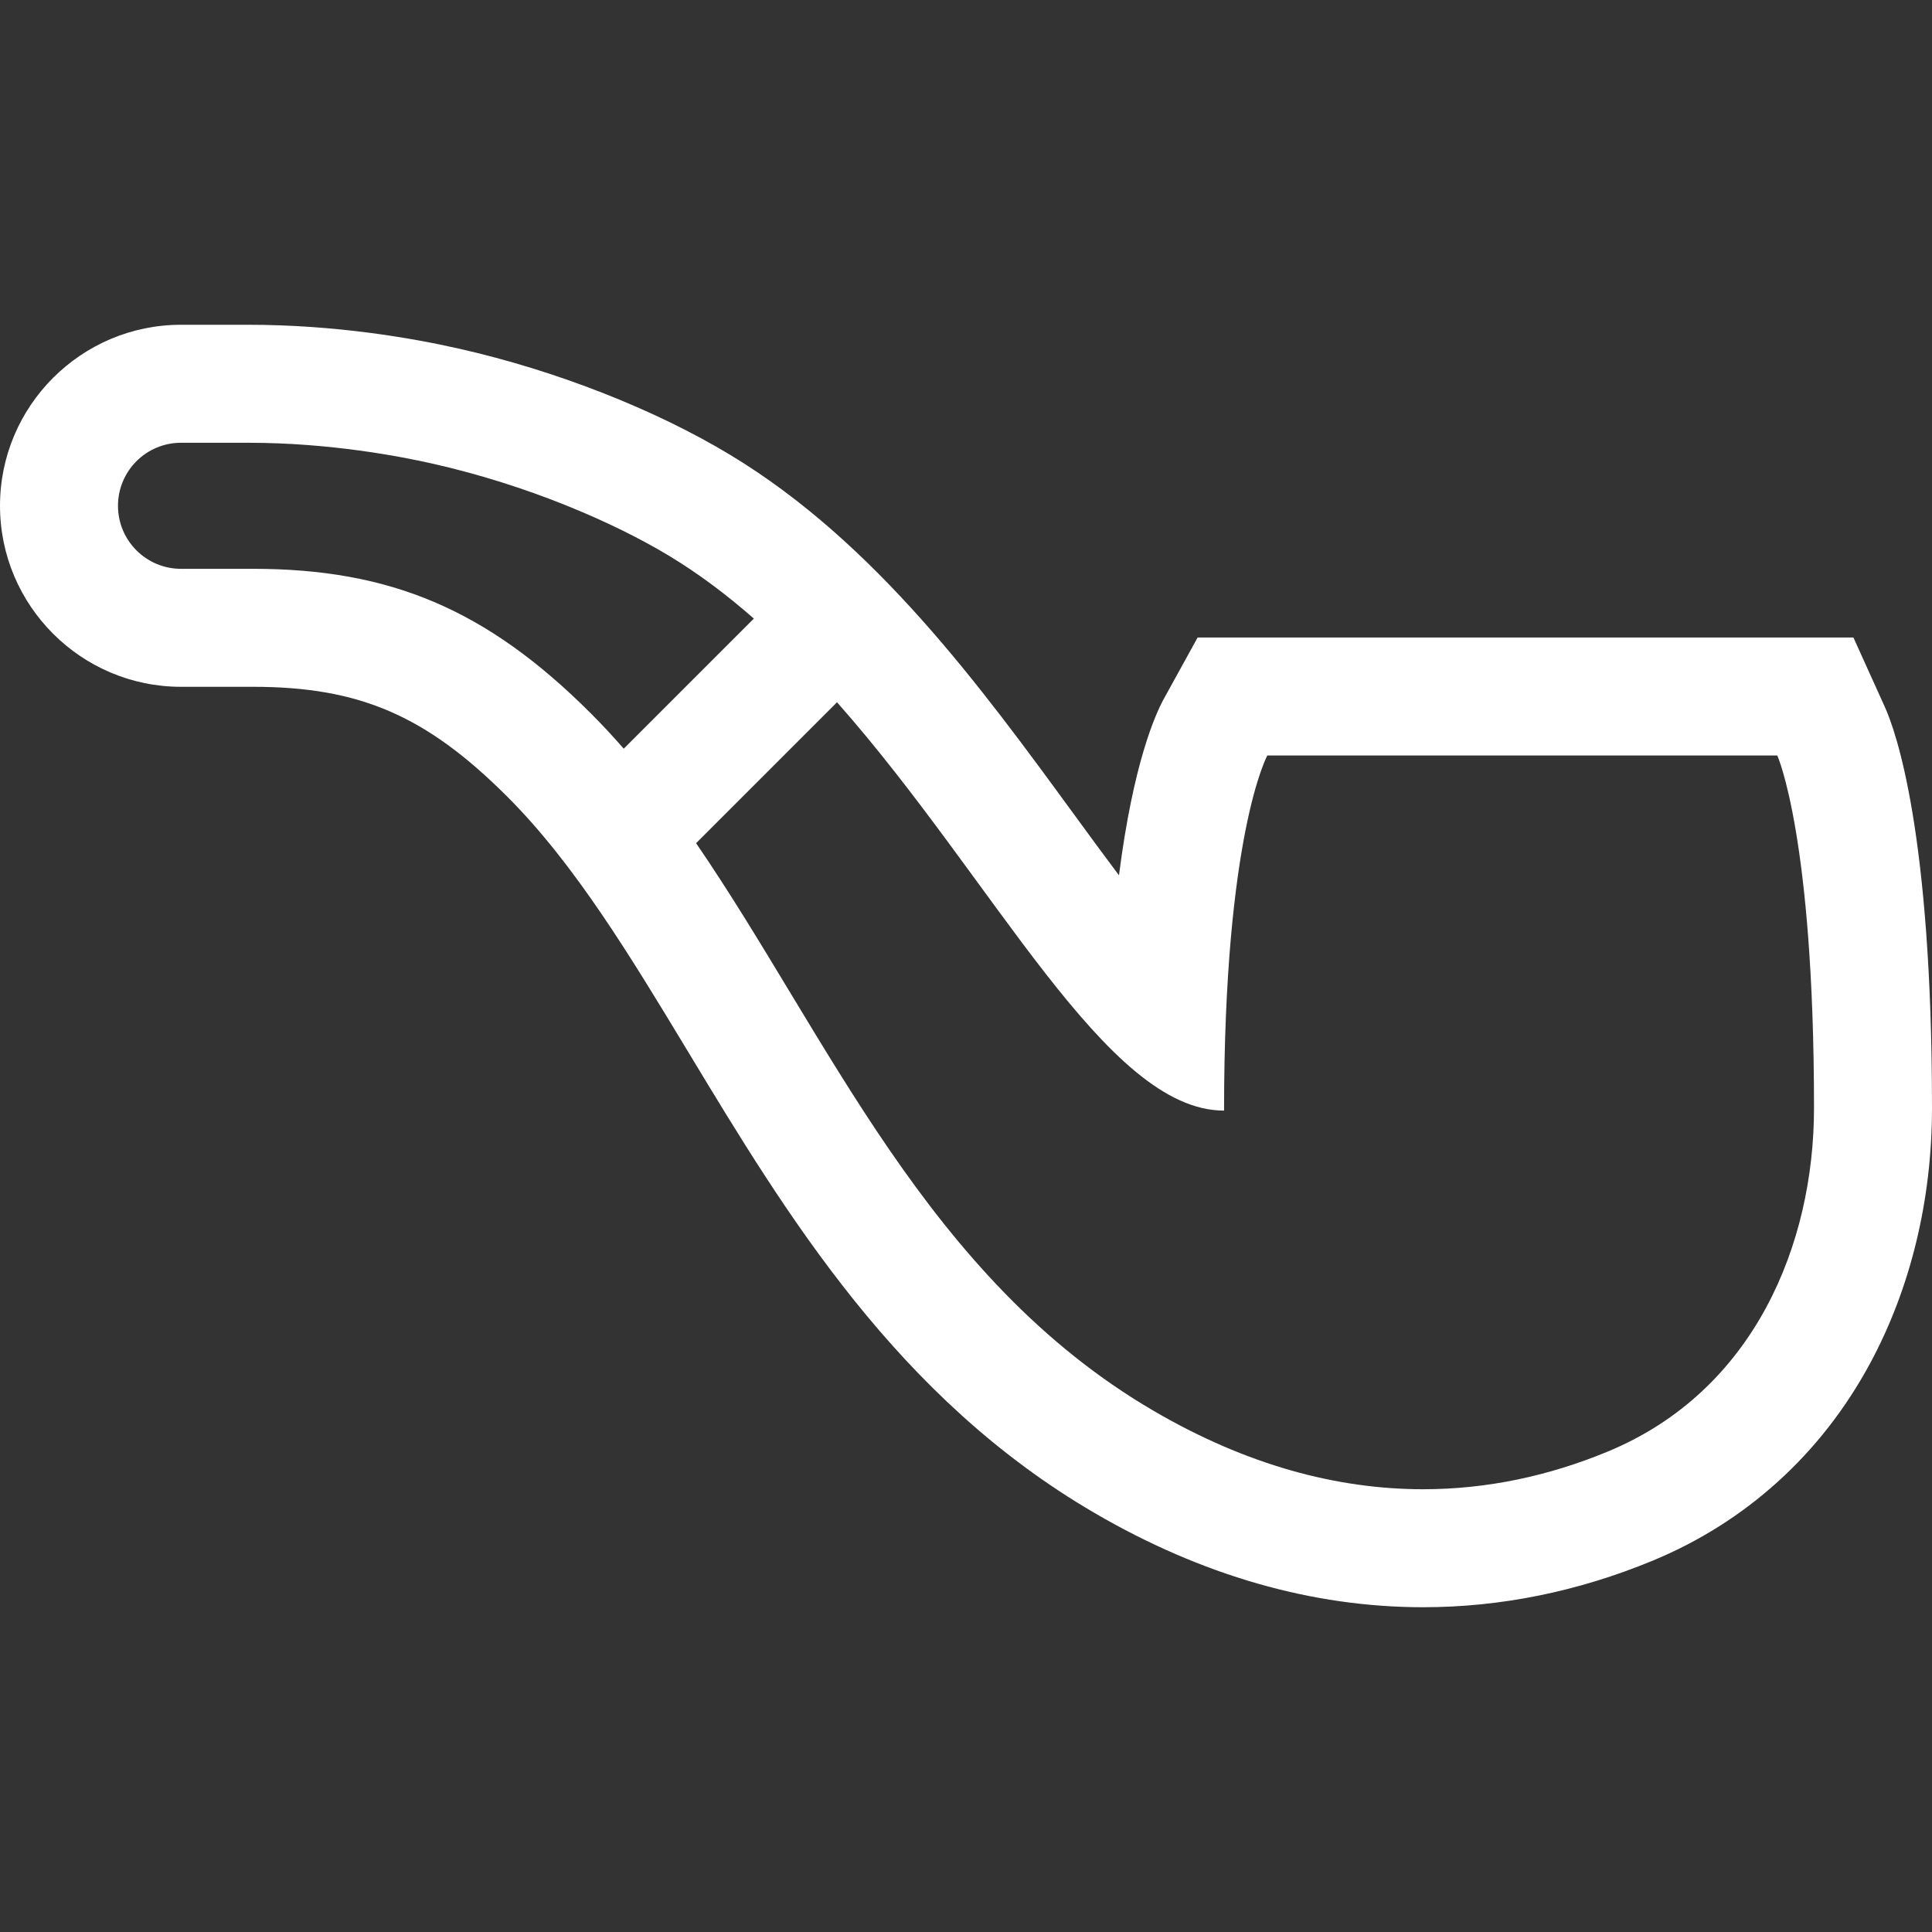 <?xml version="1.0" encoding="iso-8859-1"?>
<!-- Generator: Adobe Illustrator 19.0.0, SVG Export Plug-In . SVG Version: 6.00 Build 0)  -->
<svg fill="white" version="1.1" id="Capa_1" xmlns="http://www.w3.org/2000/svg" xmlns:xlink="http://www.w3.org/1999/xlink" x="0px" y="0px"
	 viewBox="0 0 459.786 459.786" style="enable-background:new 0 0 459.786 459.786;" xml:space="preserve">
<rect x="0" y="0" width="459.786" height="459.786" fill="#333333" stroke="none"/>
<g id="XMLID_41_">
	<path id="XMLID_42_" d="M448.552,168.218l-7.468-16.504H422.97H301.604h-16.587l-8.005,14.527
		c-2.11,3.829-7.335,15.554-10.711,42.074c-3.513-4.667-7.14-9.631-10.853-14.716c-22.064-30.204-47.073-64.437-81.589-85.297
		c-18.007-10.884-41.549-20.113-64.587-25.321c-11.486-2.597-29.517-5.691-50.192-5.691h-16C19.326,77.29,0,96.616,0,120.37
		s19.326,43.08,43.08,43.08h17.134c25.373,0,41.218,6.851,60.547,26.18c16.049,16.049,29.232,37.88,43.189,60.993
		c23.217,38.446,49.531,82.022,96.518,109.432c25.528,14.891,51.843,22.441,78.212,22.441c18.46,0,36.835-3.726,54.613-11.074
		c22.22-9.185,40.1-25.39,51.707-46.865c9.672-17.895,14.785-38.944,14.785-60.872C459.786,198.138,451.188,174.042,448.552,168.218
		z M148.439,178.175c-2.529-2.899-5.13-5.707-7.824-8.401c-24.843-24.843-47.87-34.404-80.402-34.404H43.08c-8.284,0-15-6.716-15-15
		s6.716-15,15-15h16c19.409,0,36.116,3.218,44,5c22.264,5.033,42.761,13.809,56.255,21.965c7.033,4.251,13.706,9.294,20.07,14.875
		L148.439,178.175z M382.567,345.471c-14.01,5.791-28.694,8.945-43.887,8.945c-20.561,0-42.054-5.778-64.064-18.616
		c-54.138-31.581-77.572-89.364-108.958-135.133l33.54-33.54c37.575,42.477,63.974,97.181,92.11,97.181
		c0-65.831,10.296-84.514,10.296-84.514H422.97c0,0,8.736,19.308,8.736,83.89C431.706,295.864,417.666,330.963,382.567,345.471z"/>
</g>
<g>
</g>
<g>
</g>
<g>
</g>
<g>
</g>
<g>
</g>
<g>
</g>
<g>
</g>
<g>
</g>
<g>
</g>
<g>
</g>
<g>
</g>
<g>
</g>
<g>
</g>
<g>
</g>
<g>
</g>
</svg>
